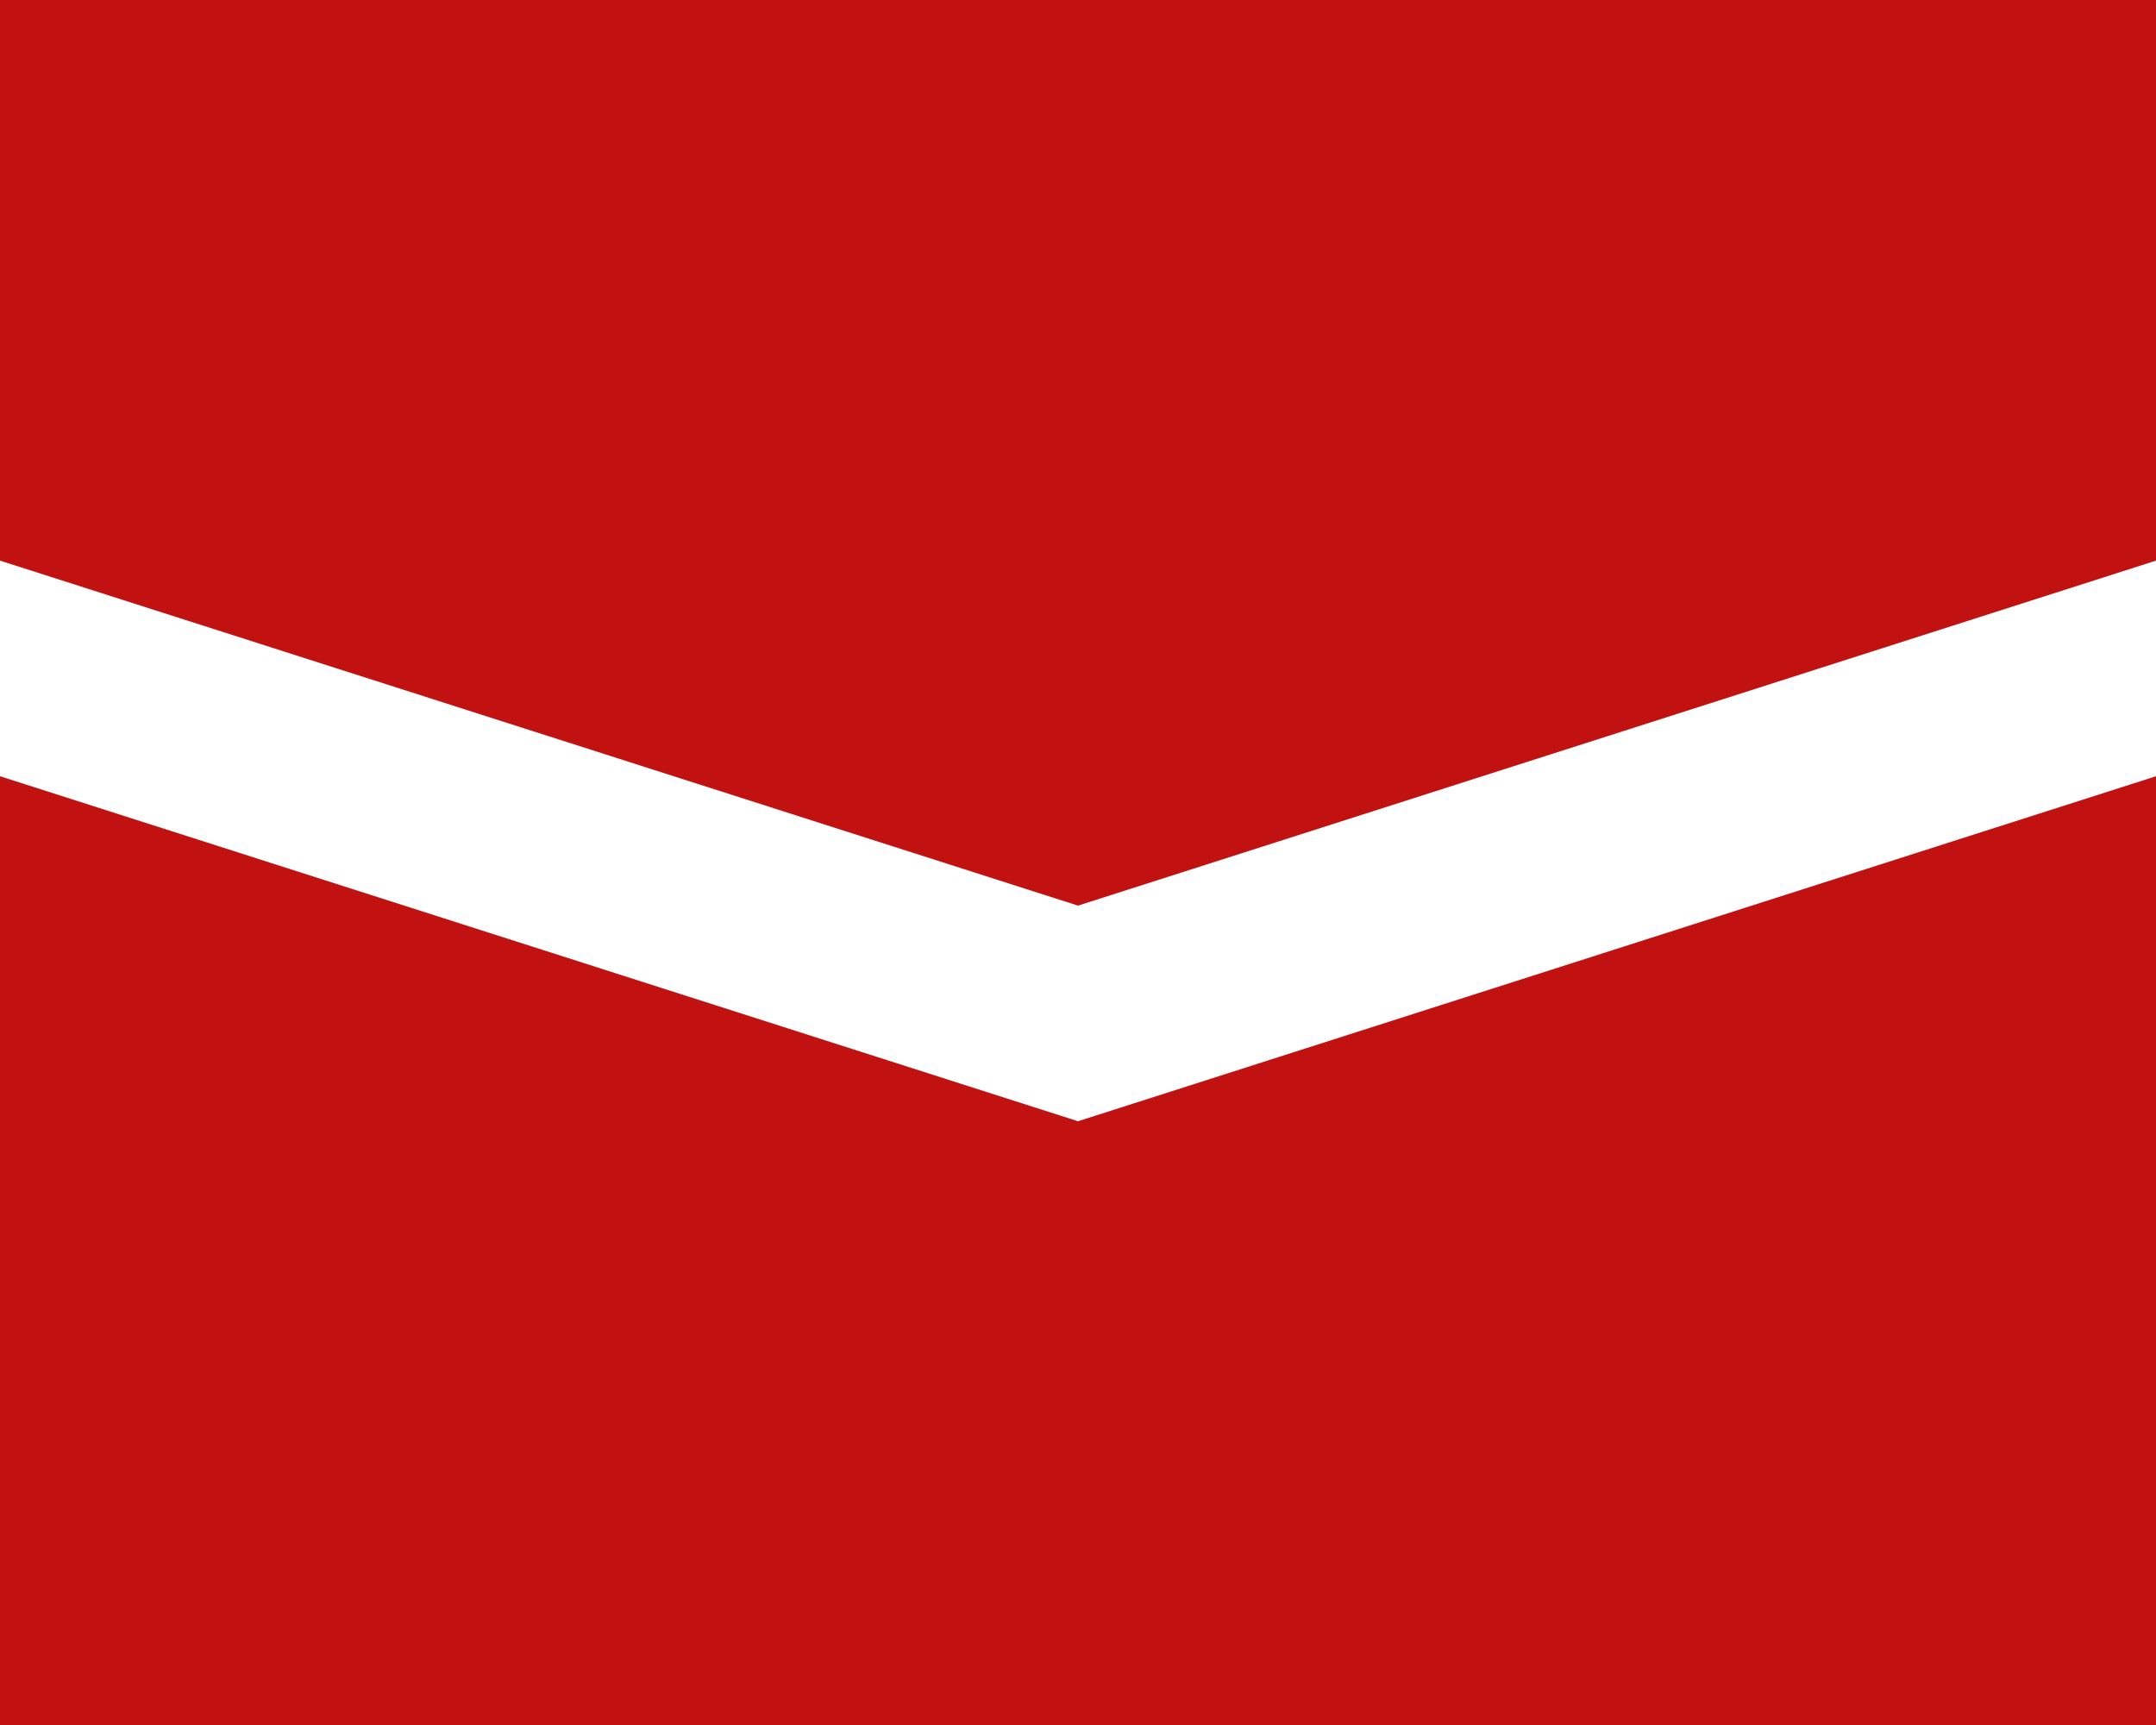 <svg width="50" height="40" viewBox="0 0 50 40" fill="none" xmlns="http://www.w3.org/2000/svg">
<path d="M0 0H50V13L25 21L0 13V0Z" fill="#C11111"/>
<path d="M0 40H50V18L25 26L0 18V40Z" fill="#C11111"/>
</svg>
